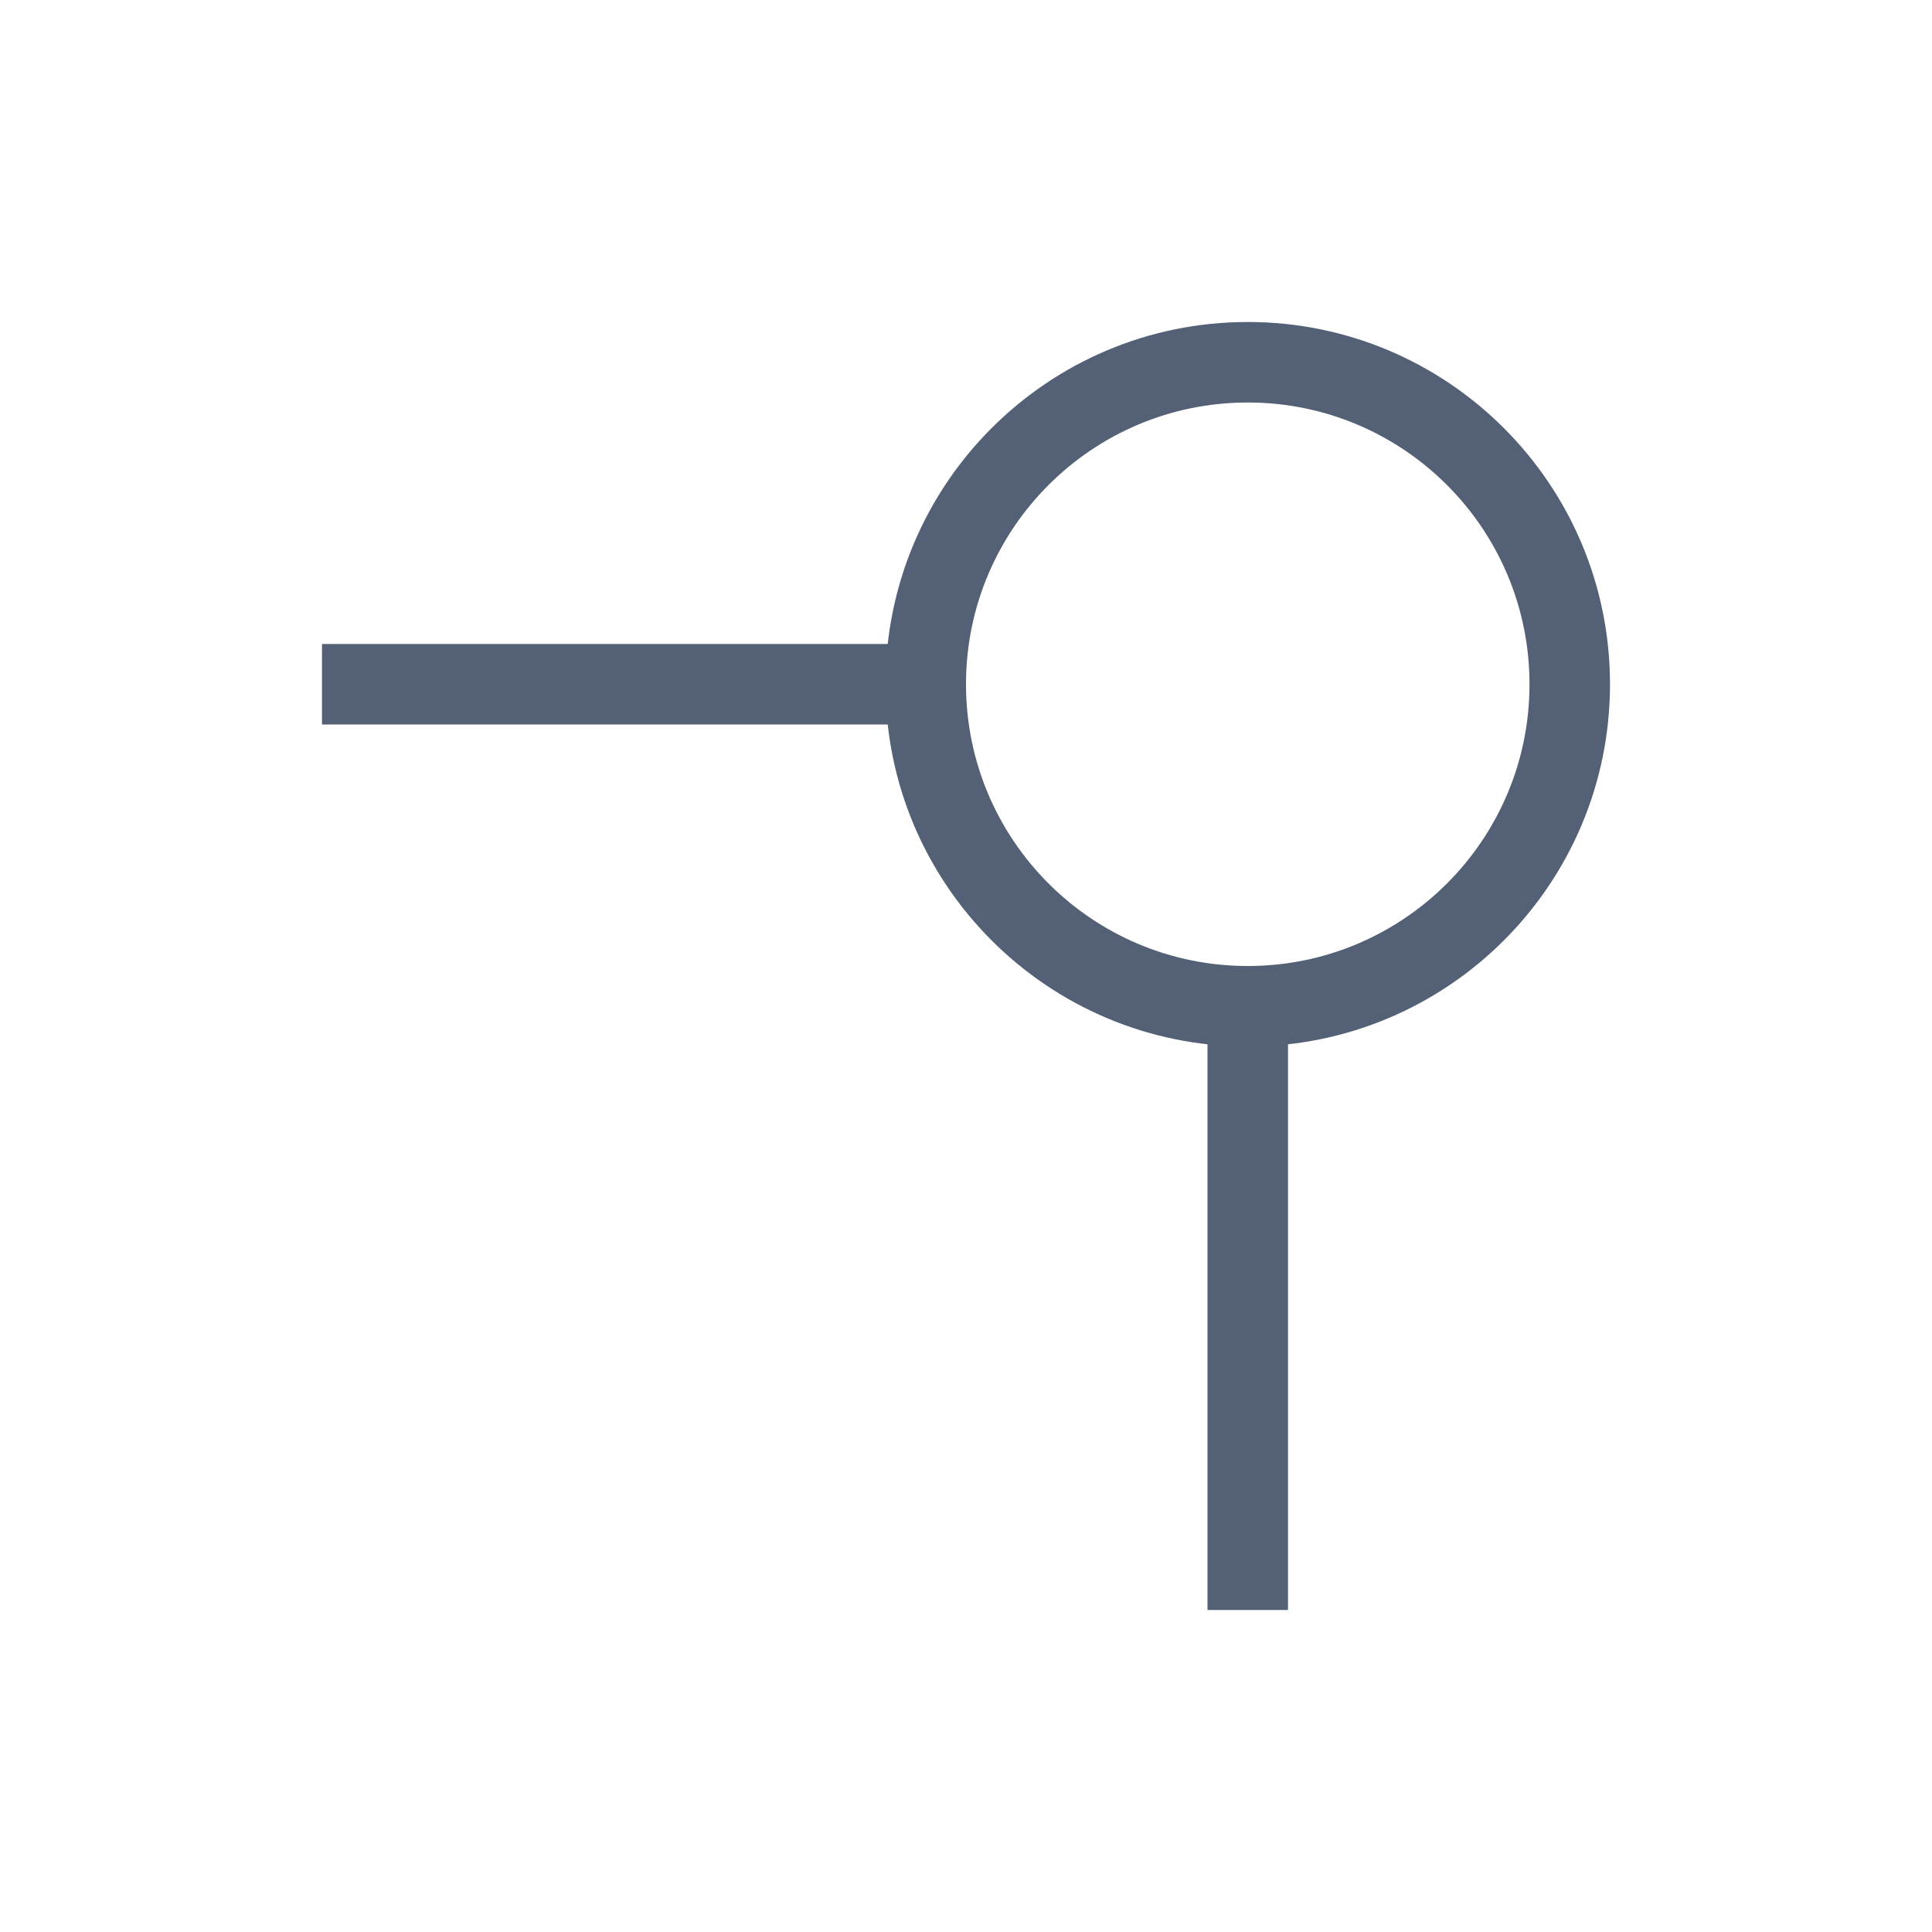 <svg xmlns="http://www.w3.org/2000/svg" width="24" height="24" viewBox="0 0 24 24">
  <g fill="#536076" transform="rotate(180 10 10)">
    <rect width="1" height="8" x="4"/>
    <rect width="8" height="1" x="8" y="11"/>
    <path d="M4.5,7 C6.985,7 9,9.015 9,11.5 C9,13.985 6.985,16 4.5,16 C2.015,16 0,13.985 0,11.5 C0,9.015 2.015,7 4.5,7 Z M4.5,8 C2.567,8 1,9.567 1,11.5 C1,13.433 2.567,15 4.5,15 C6.433,15 8,13.433 8,11.5 C8,9.567 6.433,8 4.5,8 Z"/>
  </g>
</svg>

